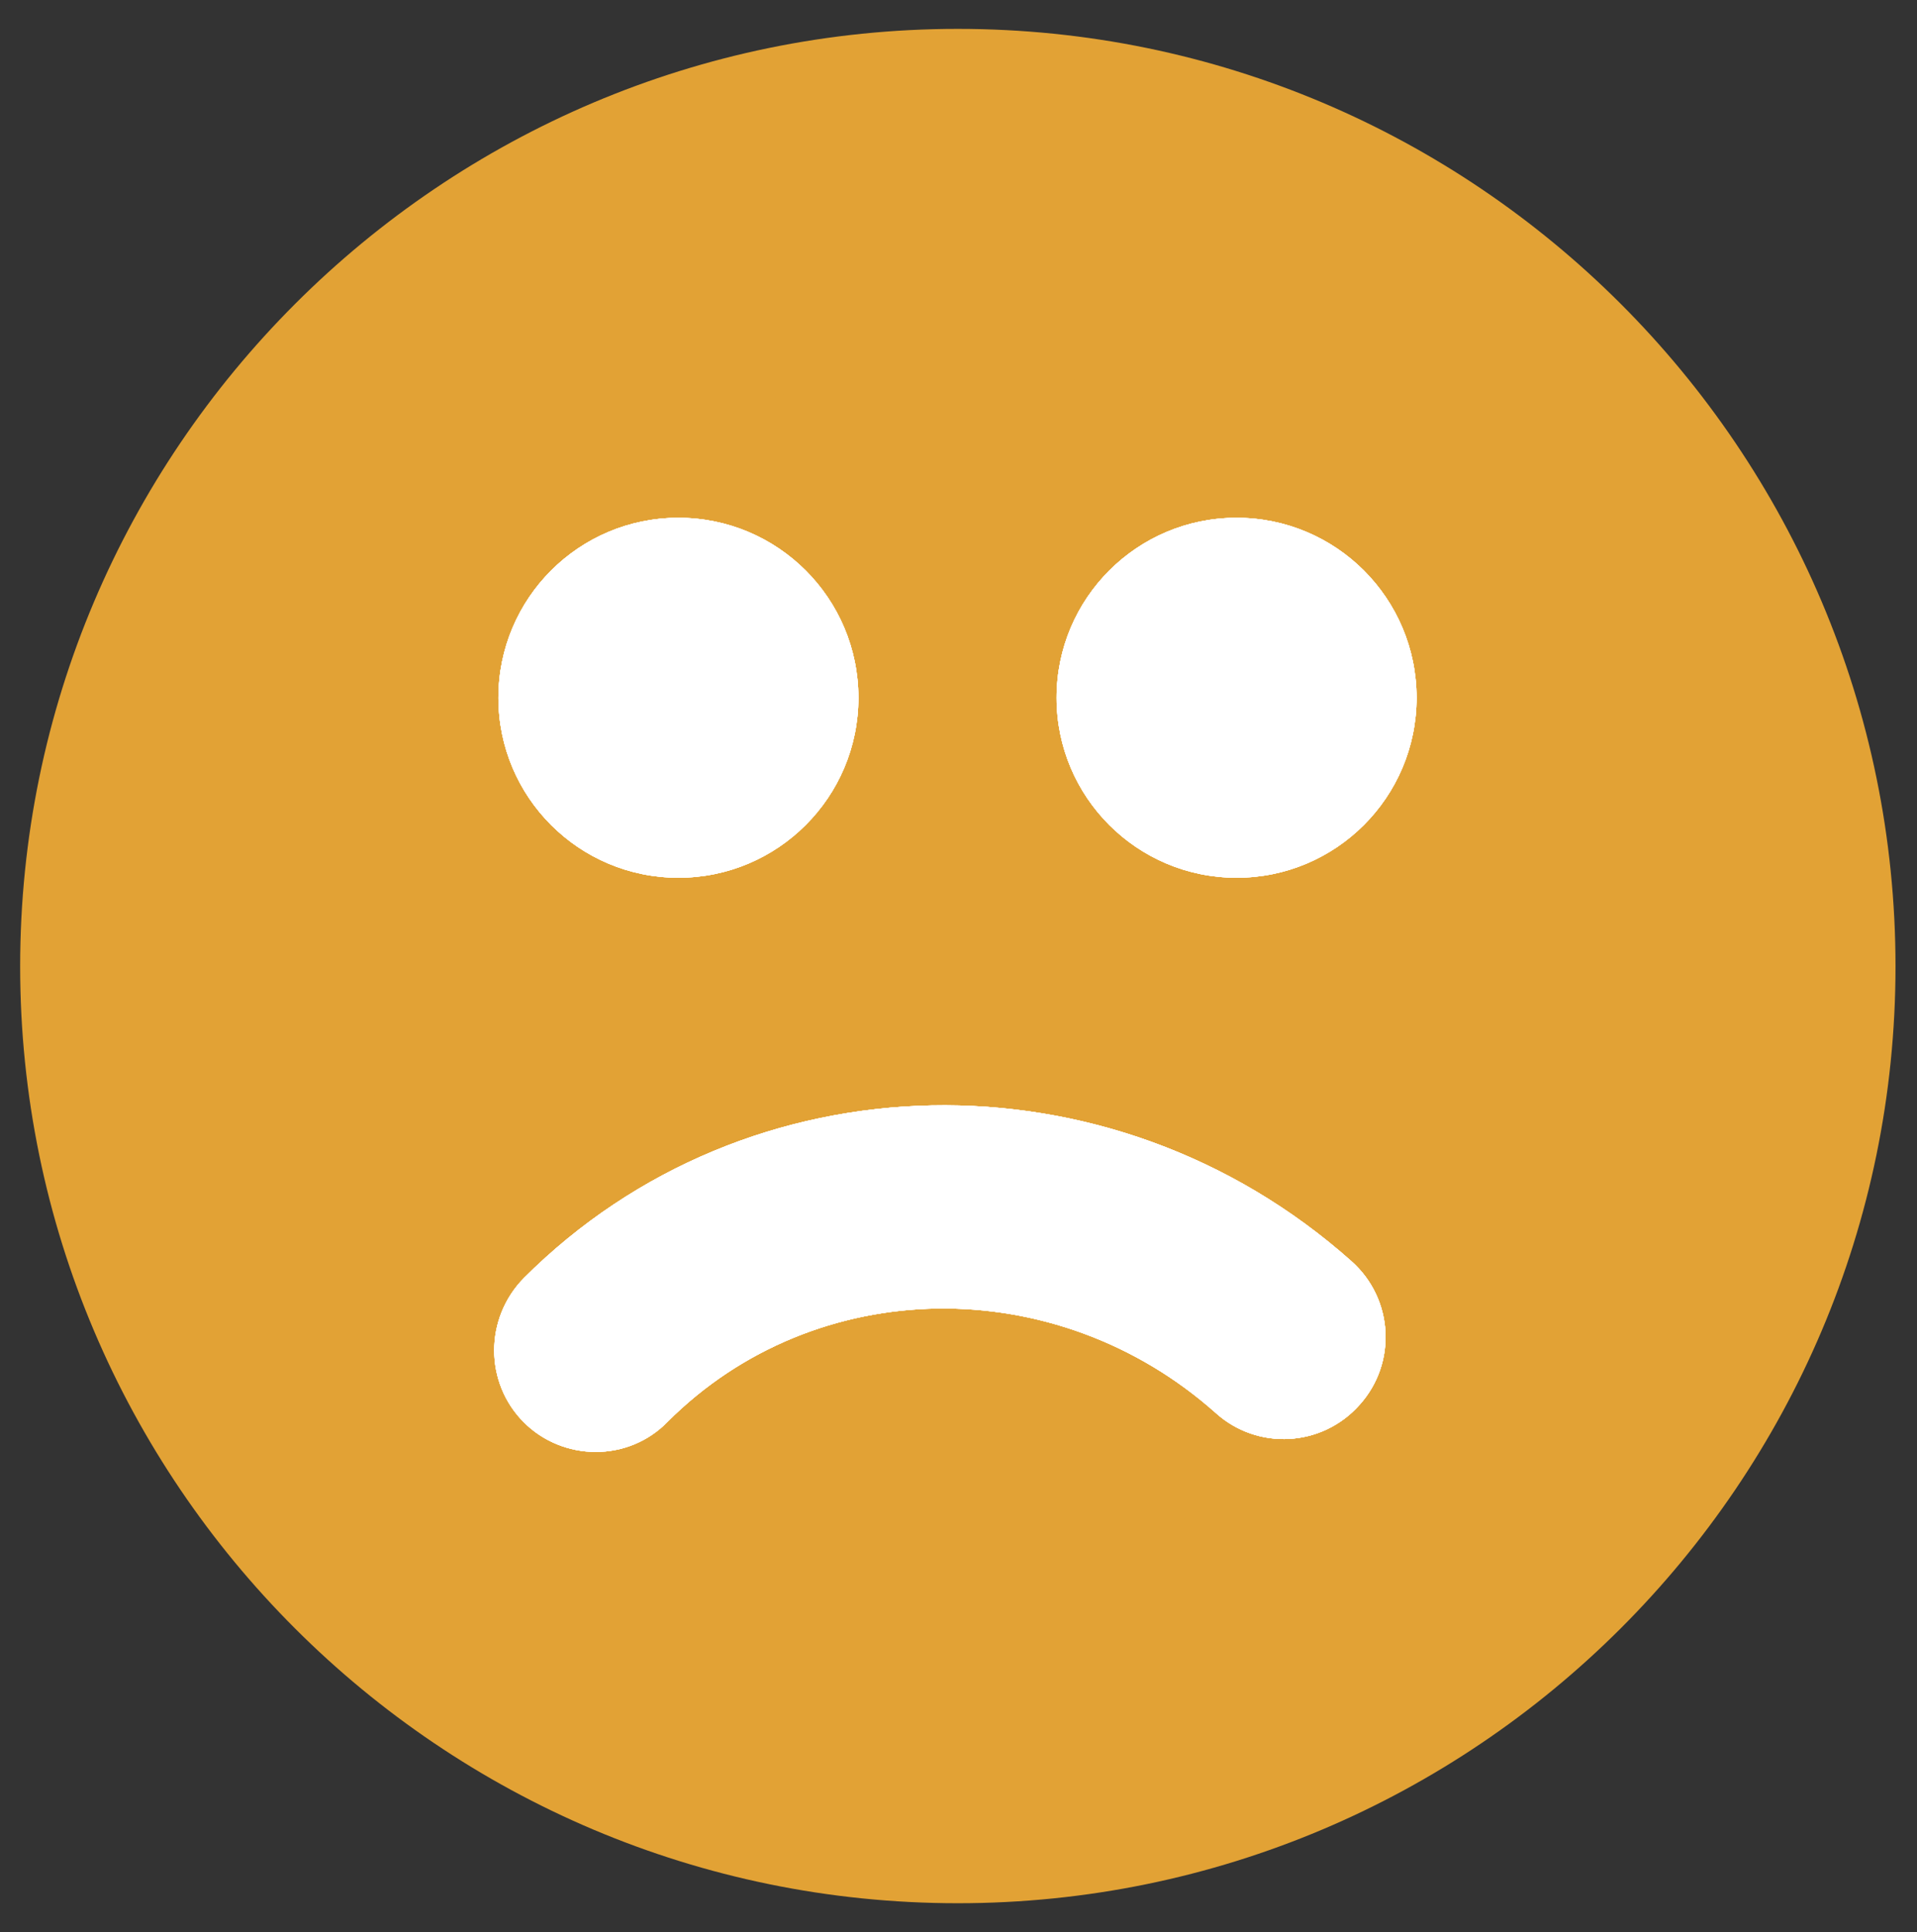 <?xml version="1.0" encoding="utf-8"?>
<!-- Generator: Adobe Illustrator 23.1.1, SVG Export Plug-In . SVG Version: 6.00 Build 0)  -->
<svg version="1.1" id="Layer_1" xmlns="http://www.w3.org/2000/svg" xmlns:xlink="http://www.w3.org/1999/xlink" x="0px" y="0px"
	 viewBox="0 0 285.4 287.7" style="enable-background:new 0 0 285.4 287.7;" xml:space="preserve">
<rect x="0" y="0" width="285.4" height="287.7" fill="#333333" stroke="none"/>
<style type="text/css">
	.st0{fill:#E2A235;}
	.st1{fill:#EAB66A;}
	.st2{fill:#FFFFFF;}
	.st3{fill:none;stroke:#D61019;stroke-width:5;stroke-linecap:round;stroke-linejoin:bevel;stroke-miterlimit:10;}
</style>
<g>
	<path class="st0" d="M142.7,20.3c68.9,0,124.7,55.8,124.7,124.7s-55.8,124.7-124.7,124.7S18,213.9,18,145S73.8,20.3,142.7,20.3"/>
</g>
<g>
	<path class="st1" d="M157.9,89.1c-1.6,16.5-3,32.2-4.5,47.9c-0.9,9.1-1.8,18.1-2.8,27.2c-0.1,1.2-0.1,2.5-0.4,3.7
		c-1,3.8-2.8,6.8-7.4,6.9c-4.9,0.1-6.9-3.1-7.7-7.1c-0.8-3.9-0.9-8-1.3-12c-2.1-20.9-4.1-41.8-6.2-62.7c-0.5-4.8,0.1-9.5,2.9-13.6
		c3.9-5.7,10.4-8.3,15.9-6.4C153.4,75.1,157.9,81.8,157.9,89.1z"/>
	<path class="st1" d="M142.5,189.3c8.5-0.1,15.3,6.5,15.4,14.7c0.1,8-7,14.9-15.3,14.9c-8.1,0-15-6.6-15.1-14.5
		C127.3,196.2,134.1,189.4,142.5,189.3z"/>
</g>
<g>
	<g>
		<circle class="st0" cx="142.6" cy="143.9" r="114.3"/>
		<path class="st0" d="M142.6,283.4C65.6,283.4,3,220.8,3,143.9S65.6,4.3,142.6,4.3s139.6,62.6,139.6,139.6S219.5,283.4,142.6,283.4
			z M142.6,54.9c-49,0-88.9,39.9-88.9,88.9c0,49,39.9,88.9,88.9,88.9s88.9-39.9,88.9-88.9C231.5,94.8,191.6,54.9,142.6,54.9z"/>
	</g>
	<path class="st2" d="M88.7,216.2c-3.9,0-7.8-1.5-10.7-4.4c-5.9-5.9-5.9-15.5,0-21.5c33.3-33.3,87.4-34.4,123.2-2.5
		c6.3,5.6,6.8,15.2,1.2,21.4c-5.6,6.3-15.2,6.8-21.4,1.2c-23.8-21.2-59.6-20.7-81.6,1.3C96.5,214.7,92.6,216.2,88.7,216.2z"/>
	<circle class="st2" cx="101" cy="103.9" r="26.8"/>
	<circle class="st2" cx="184.1" cy="103.9" r="26.8"/>
	<path class="st3" d="M207.6,154"/>
	<path class="st2" d="M88.7,216.2c-3.9,0-7.8-1.5-10.7-4.4c-5.9-5.9-5.9-15.5,0-21.5c33.3-33.3,87.4-34.4,123.2-2.5
		c6.3,5.6,6.8,15.2,1.2,21.4c-5.6,6.3-15.2,6.8-21.4,1.2c-23.8-21.2-59.6-20.7-81.6,1.3C96.5,214.7,92.6,216.2,88.7,216.2z"/>
	<circle class="st2" cx="101" cy="103.9" r="26.8"/>
	<circle class="st2" cx="184.1" cy="103.9" r="26.8"/>
	<path class="st3" d="M207.6,154"/>
	<path class="st2" d="M88.7,216.2c-3.9,0-7.8-1.5-10.7-4.4c-5.9-5.9-5.9-15.5,0-21.5c33.3-33.3,87.4-34.4,123.2-2.5
		c6.3,5.6,6.8,15.2,1.2,21.4c-5.6,6.3-15.2,6.8-21.4,1.2c-23.8-21.2-59.6-20.7-81.6,1.3C96.5,214.7,92.6,216.2,88.7,216.2z"/>
	<circle class="st2" cx="101" cy="103.9" r="26.8"/>
	<circle class="st2" cx="184.1" cy="103.9" r="26.8"/>
	<path class="st3" d="M207.6,154"/>
	<path class="st2" d="M88.7,216.2c-3.9,0-7.8-1.5-10.7-4.4c-5.9-5.9-5.9-15.5,0-21.5c33.3-33.3,87.4-34.4,123.2-2.5
		c6.3,5.6,6.8,15.2,1.2,21.4c-5.6,6.3-15.2,6.8-21.4,1.2c-23.8-21.2-59.6-20.7-81.6,1.3C96.5,214.7,92.6,216.2,88.7,216.2z"/>
	<circle class="st2" cx="101" cy="103.9" r="26.8"/>
	<circle class="st2" cx="184.1" cy="103.9" r="26.8"/>
	<path class="st3" d="M207.6,154"/>
</g>
</svg>
